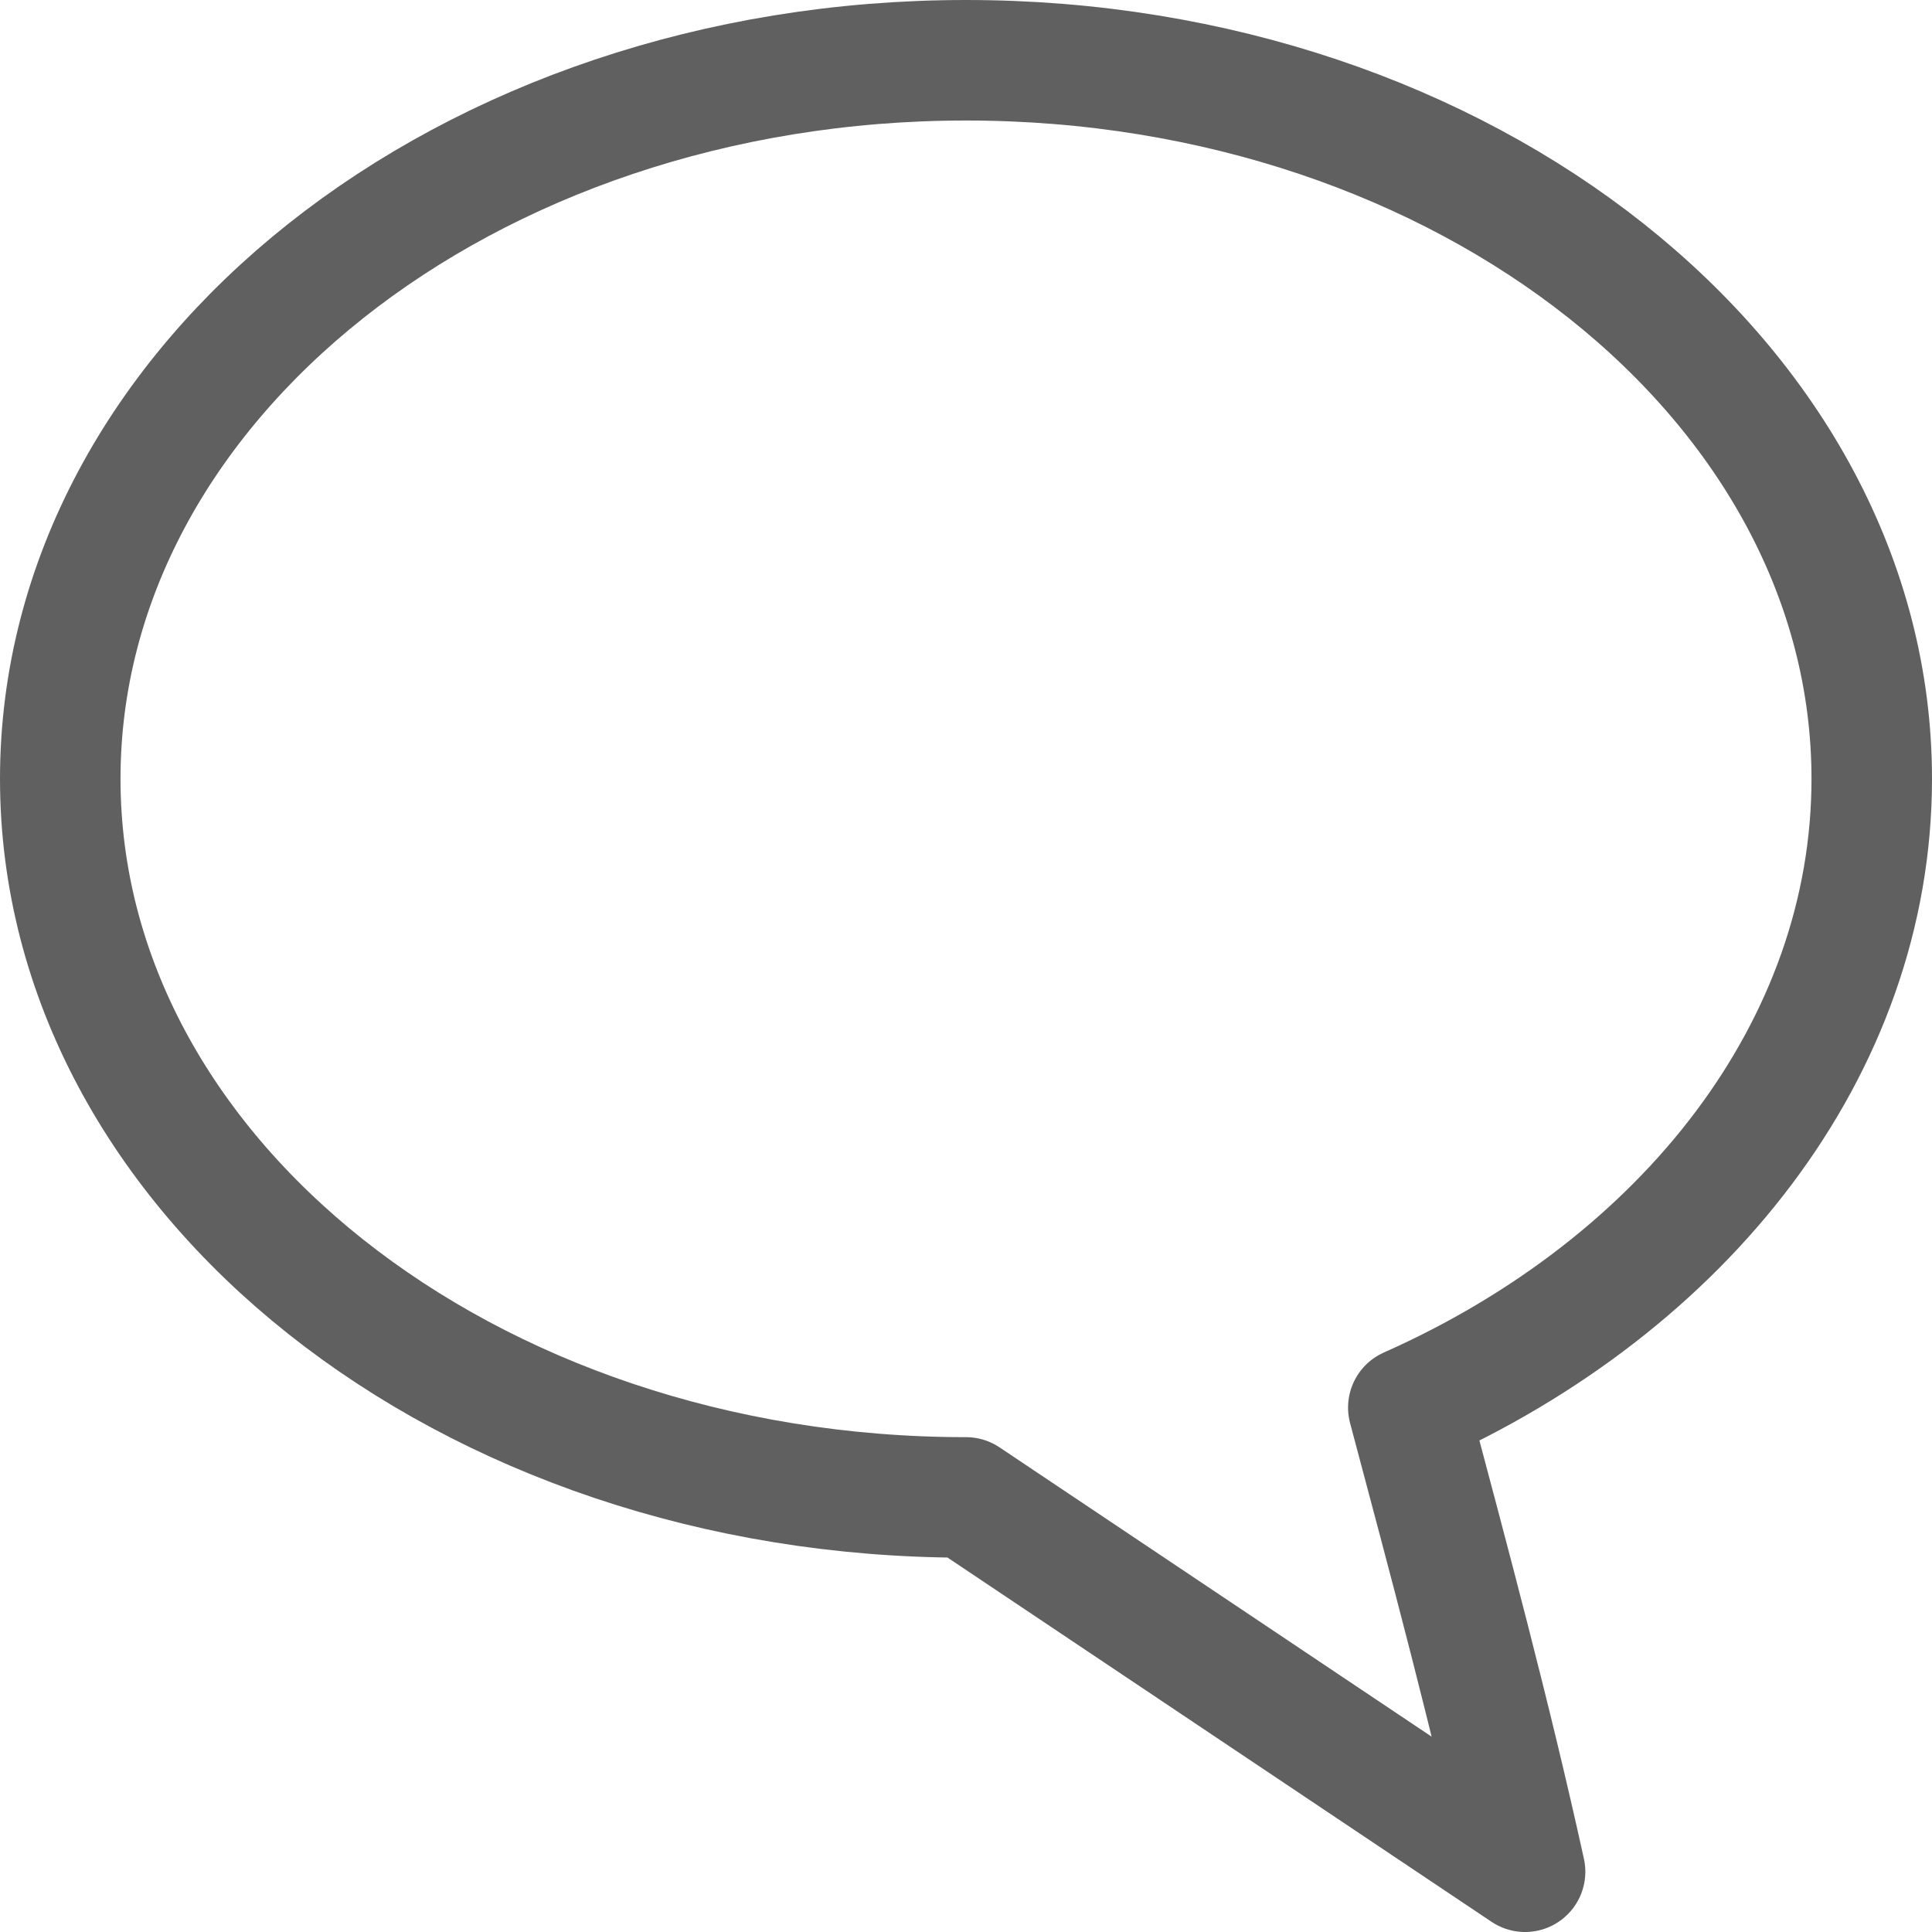 <?xml version="1.0" encoding="UTF-8" standalone="no"?>
<!-- Created with Inkscape (http://www.inkscape.org/) -->

<svg
   xmlns:svg="http://www.w3.org/2000/svg"
   xmlns="http://www.w3.org/2000/svg"
   version="1.1"
   width="16"
   height="16"
   id="svg2816"
   style="display:inline">
  <defs
     id="defs2818" />
  <path
     d="m 8,0.499 c -4.138,0 -7.501,2.67 -7.501,5.951 0,3.282 3.363,5.951 7.501,5.951 l 4.63,3.1 c -0.284,-1.292 -0.628,-2.57 -0.967,-3.844 2.289,-1.017 3.838,-2.979 3.838,-5.207 0,-3.282 -3.363,-5.951 -7.501,-5.951 z"
     id="path3304"
     style="fill:none;stroke:#606060;stroke-width:0.998;stroke-linecap:butt;stroke-linejoin:round;stroke-miterlimit:4;stroke-opacity:1;stroke-dasharray:none;stroke-dashoffset:0;marker:none;visibility:visible;display:inline;overflow:visible" />
</svg>
